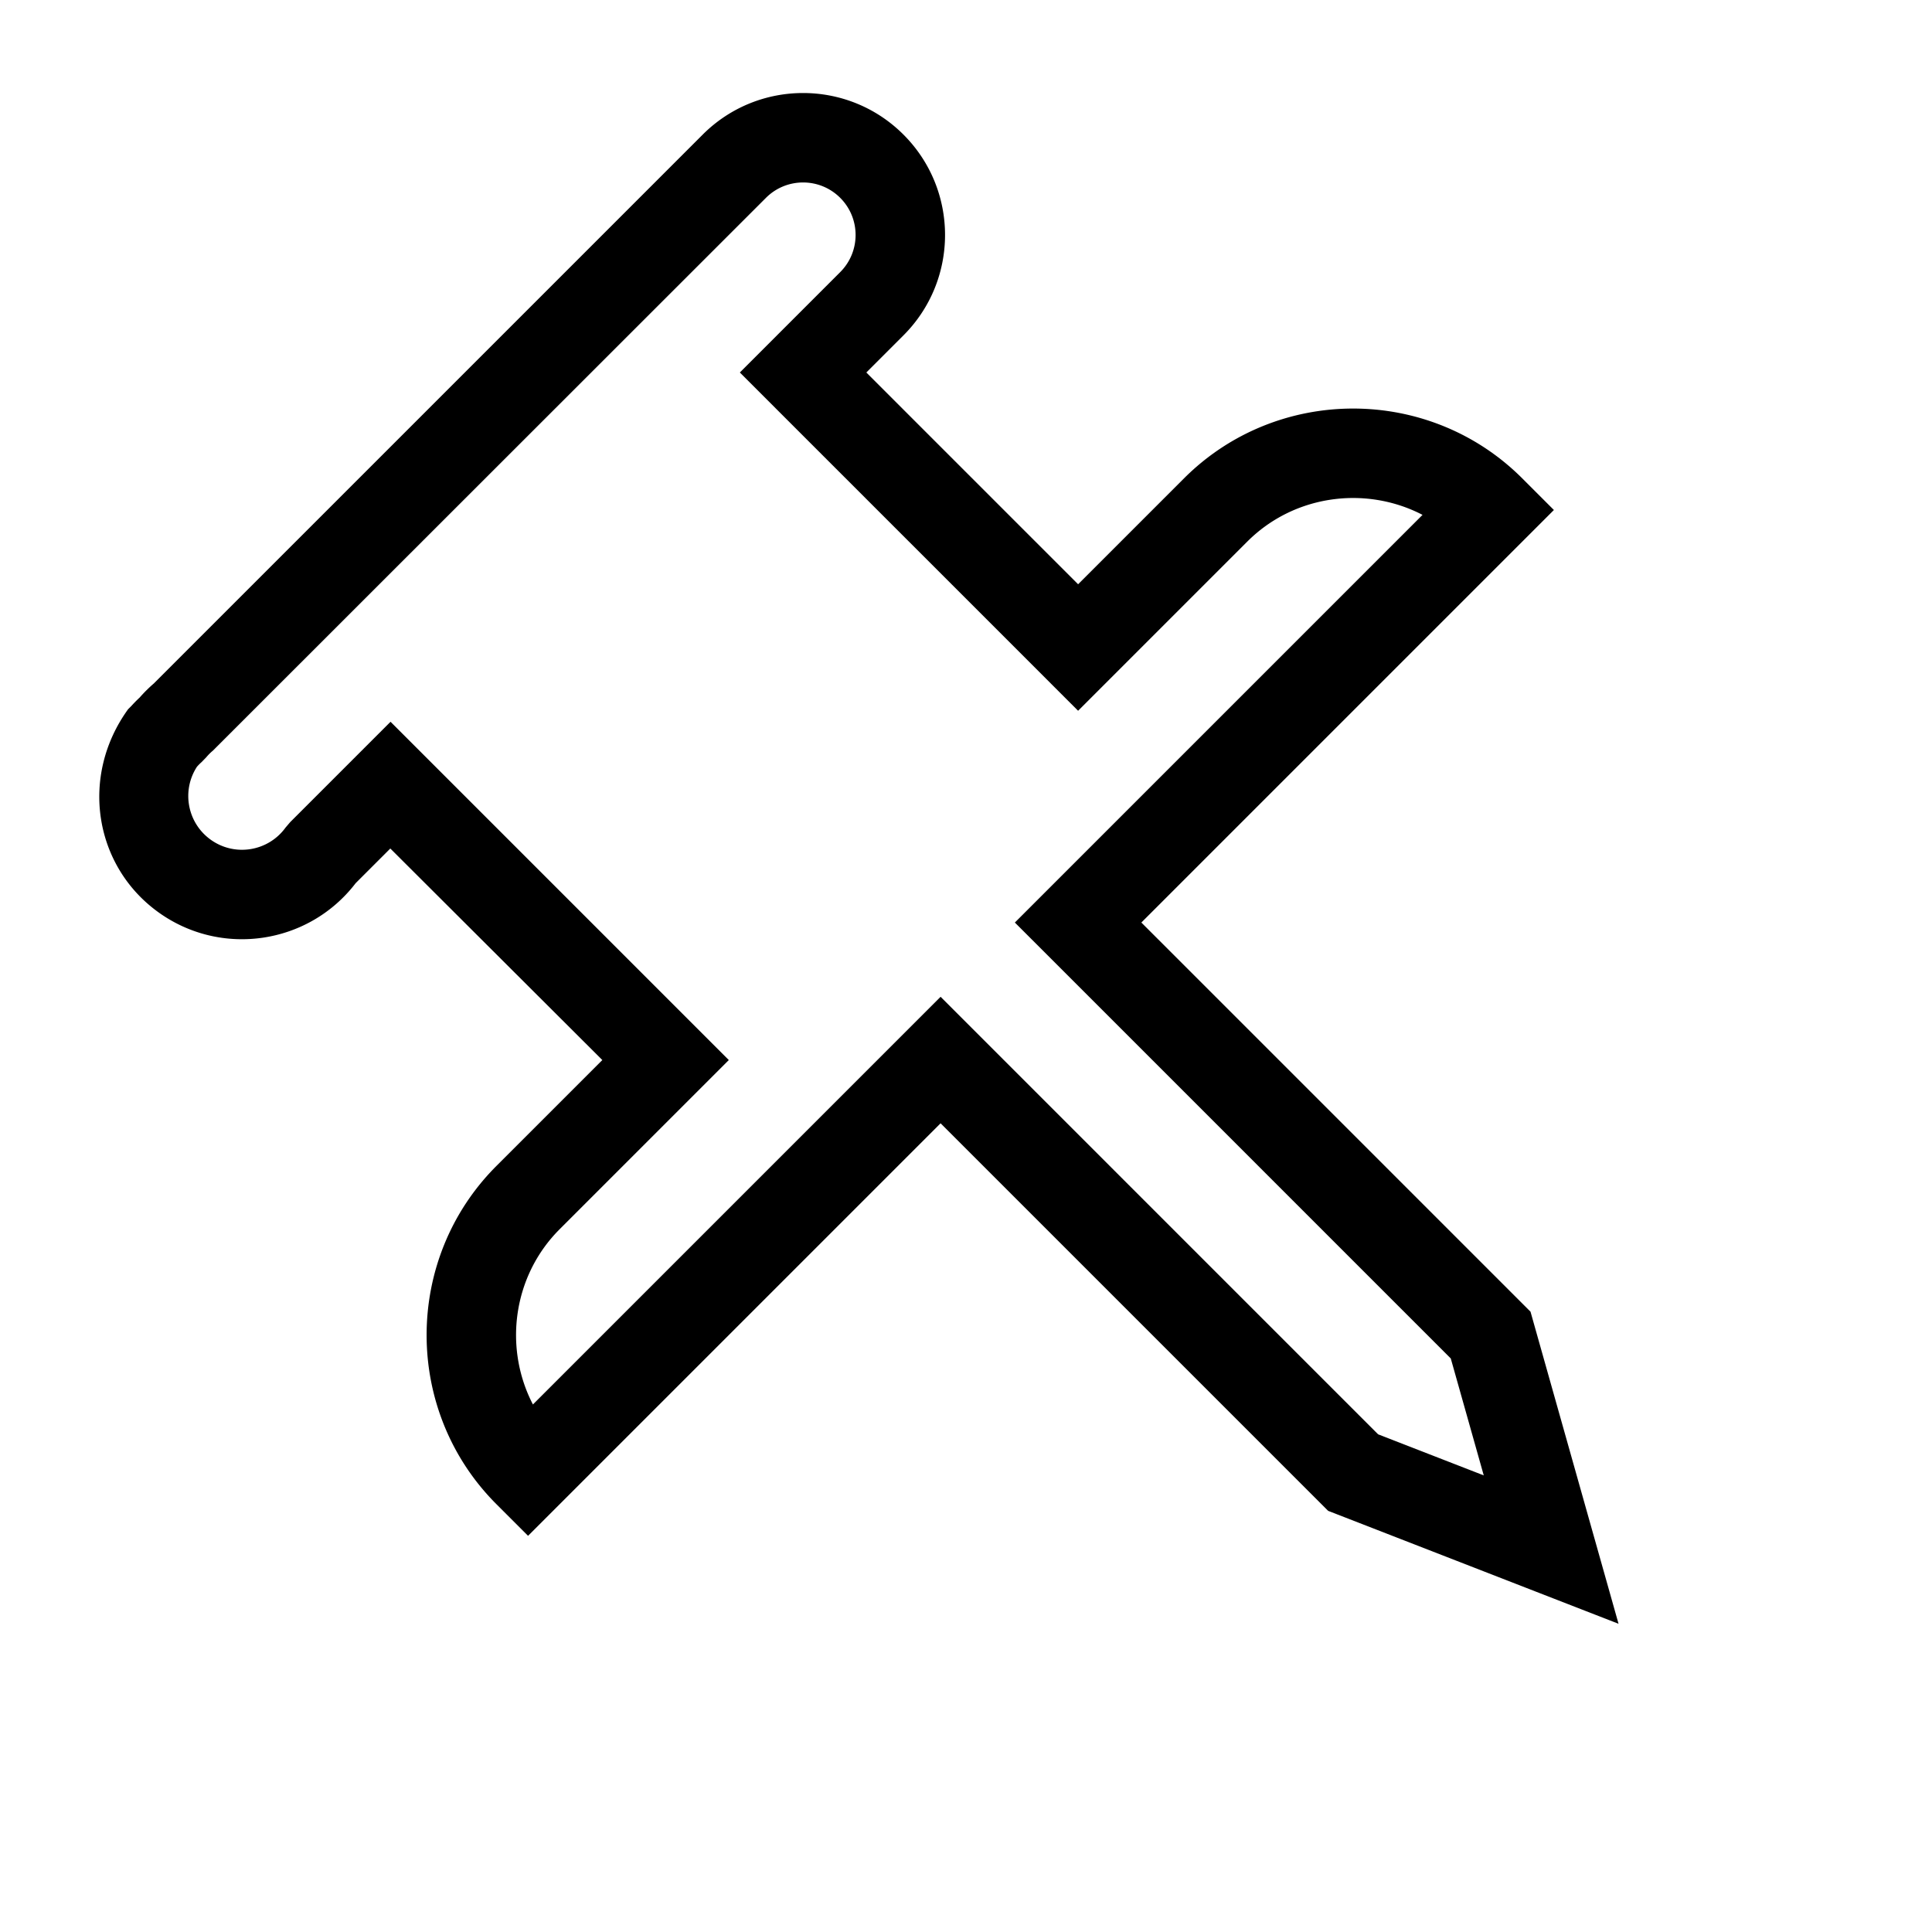 <svg viewBox="0 0 2160 2160" version="1.1" xmlns="http://www.w3.org/2000/svg" height="18pt" width="18pt">
    <path d="M1086.95 1149.79l-35.355-35.355-35.356 35.355-420.417 420.418c-32.79-63.098-22.823-143.235 29.91-195.968l153.74-153.739 35.355-35.356-35.355-35.355-307.479-307.479-35.355-35.355-35.356 35.355-76.869 76.87-5.142 6.03c-19.465 26.881-57.036 32.892-83.917 13.427-26.077-18.884-32.51-54.806-15.1-81.478l.127-.131a58.555 58.555 0 0 1 4.982-4.982l5.223-5.383a58.621 58.621 0 0 1 7.473-7.473l618.282-617.995c22.928-22.928 60.101-22.928 83.03 0 22.927 22.927 22.927 60.101 0 83.028l-76.87 76.87-35.356 35.355 35.355 35.356 307.478 307.478 35.356 35.355 35.355-35.355 153.74-153.739c52.733-52.734 132.87-62.701 195.967-29.911l-420.418 420.418-35.355 35.355 35.355 35.355 451.993 451.993 36.88 130.754-118.117-45.935-453.784-453.783zm695.37 569.094l-67.646-239.833-3.542-12.557-9.225-9.226-425.863-425.862 425.863-425.862 35.355-35.355-35.355-35.356c-104.083-104.083-274.106-104.083-378.189 0l-118.384 118.384-236.768-236.768 41.514-41.514c61.981-61.98 61.981-162.47 0-224.45-61.98-61.98-162.469-61.98-224.45 0L172.037 764.078a158.839 158.839 0 0 0-15.86 15.743 159.194 159.194 0 0 0-9.274 9.391l-3.638 3.639c-54.189 74.832-38.174 174.924 33.44 226.781 70.432 51.003 168.412 36.349 220.958-32.279l38.71-38.711 235.71 235.18 1.323 1.323-118.384 118.384c-104.083 104.083-104.083 274.107 0 378.189l35.355 35.356 35.355-35.356 425.863-425.862 425.862 425.862 7.434 7.435 9.8 3.81 221.383 86.094 93.47 36.349-27.225-96.522z" stroke="none" stroke-width="1" fill-rule="evenodd"/>
</svg>

